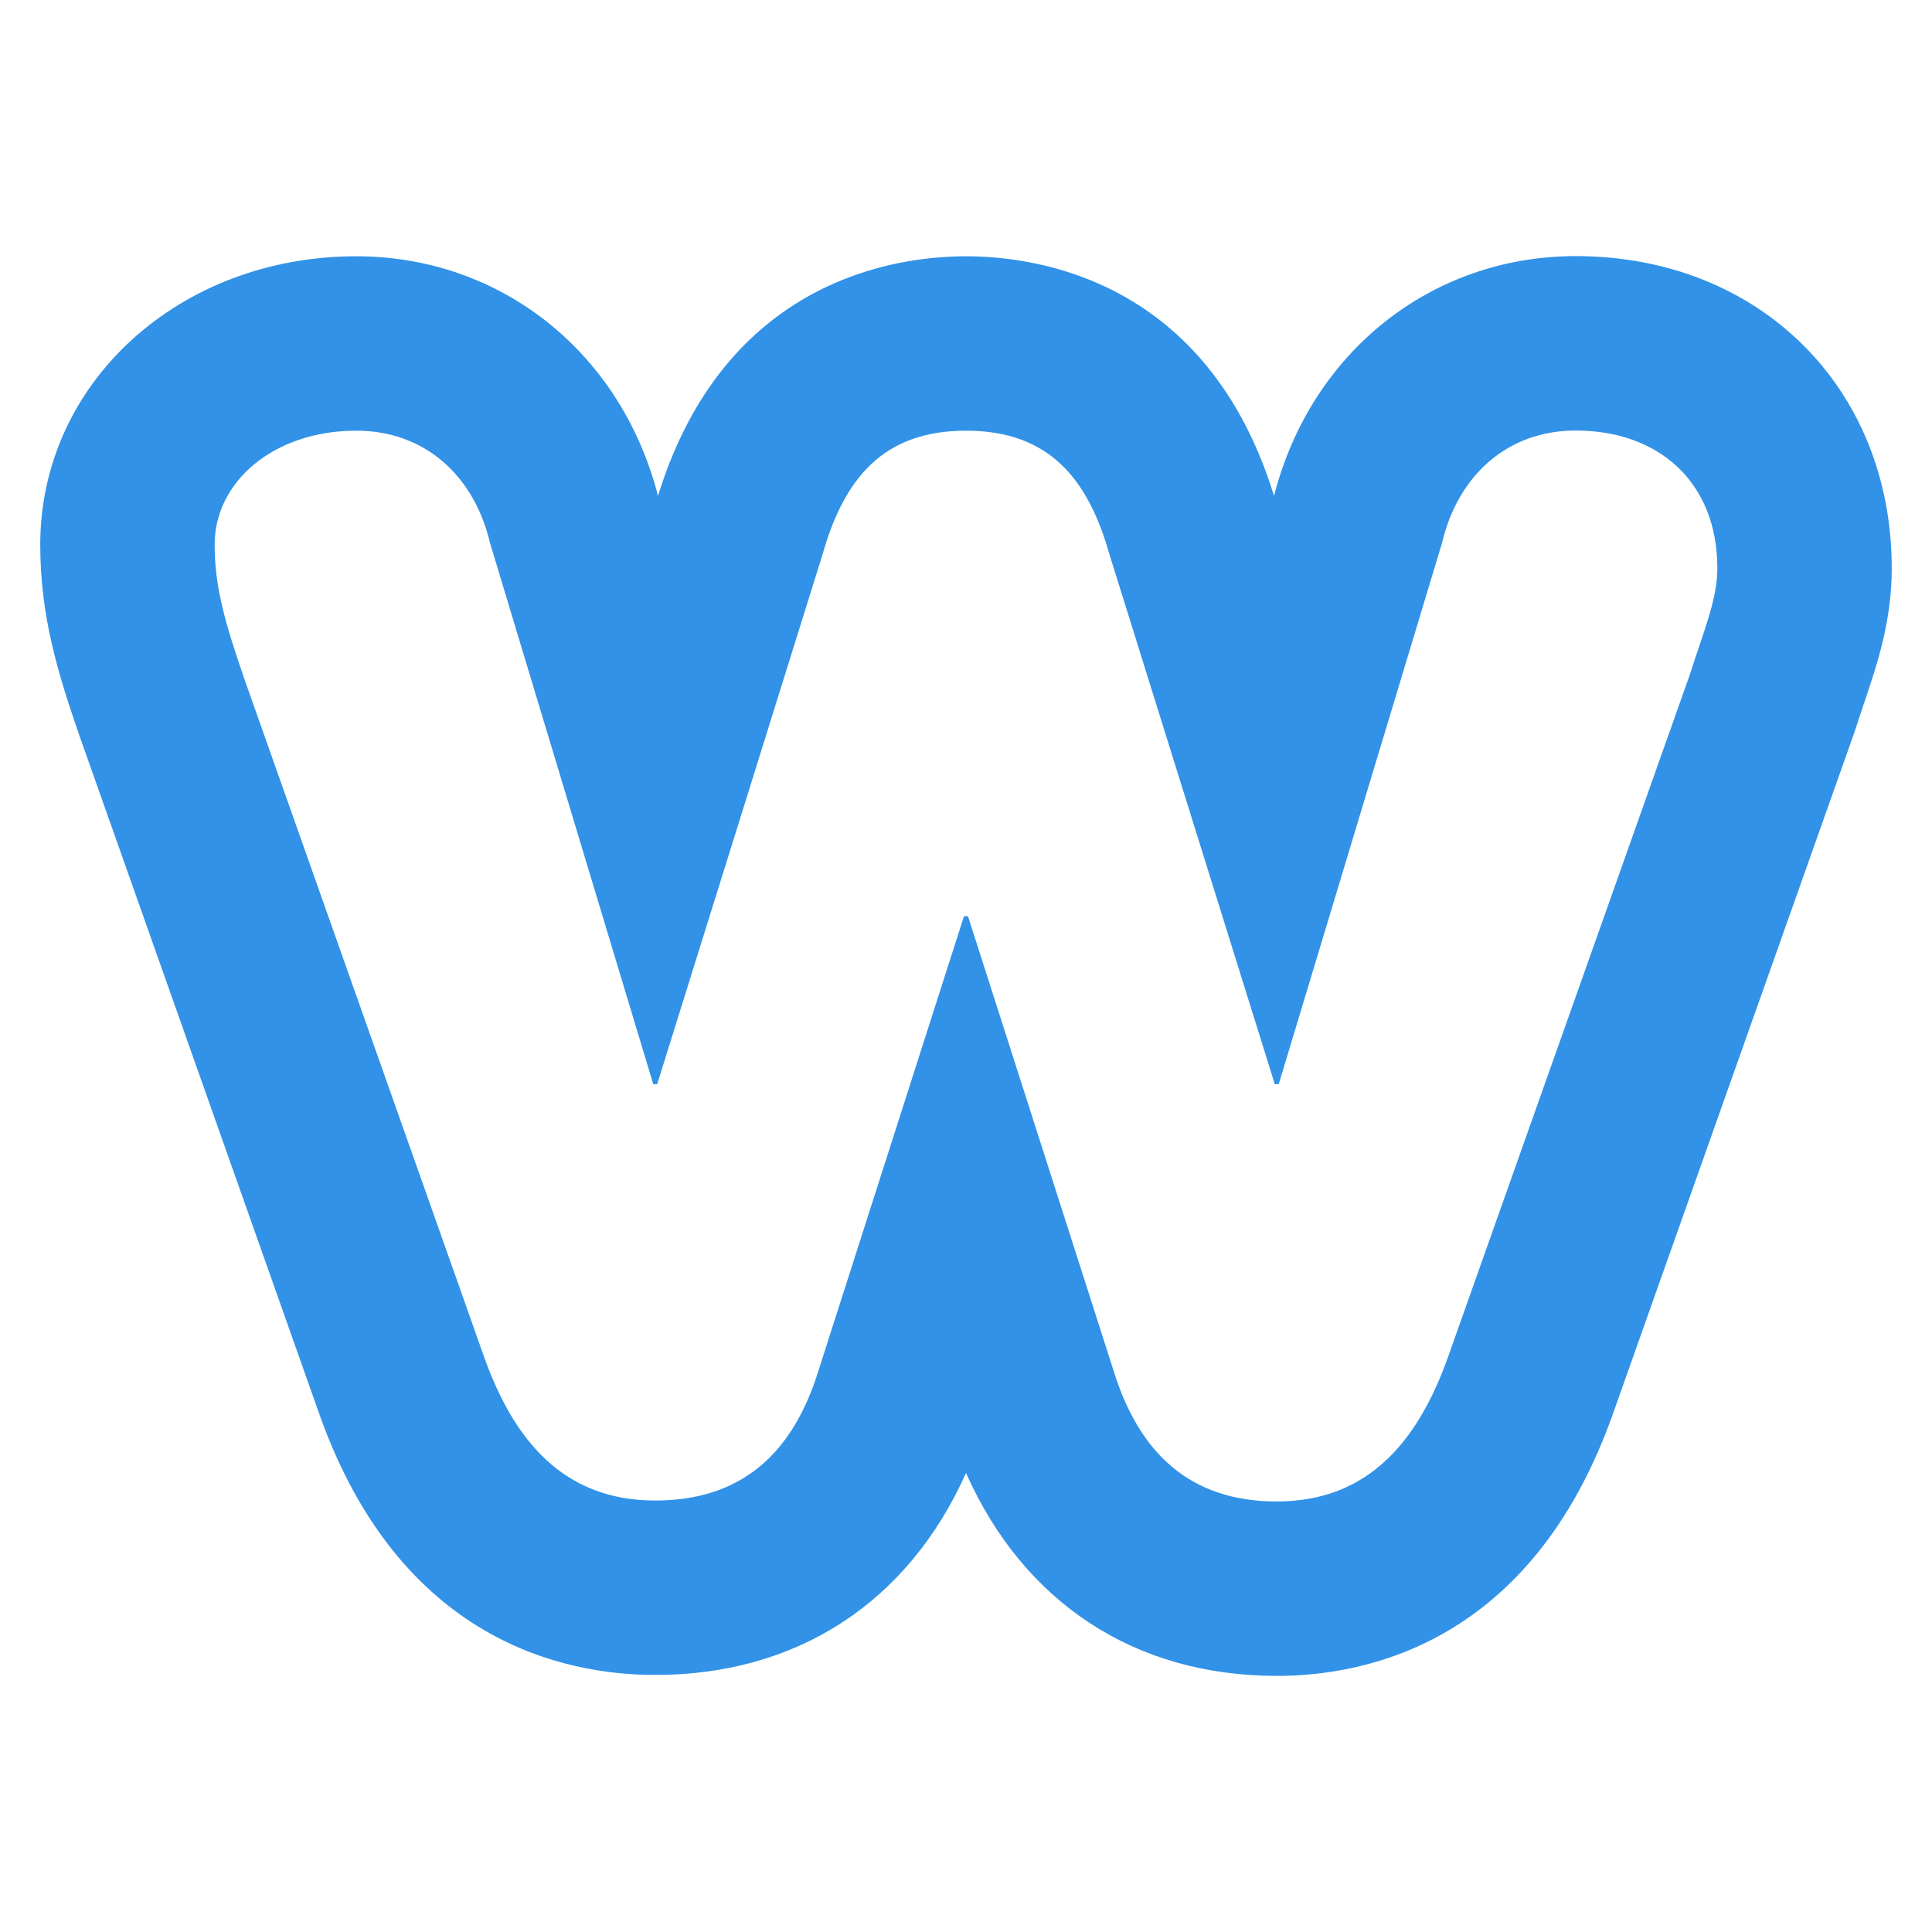 <svg xmlns="http://www.w3.org/2000/svg" width="1200" height="1200"><path fill="#3192E7" d="M978.736 159.076c-89.719 0-164.49 59.646-187.424 148.916-41.342-134.137-147.154-148.813-191.294-148.813-44.131 0-149.903 14.677-191.321 148.781-22.942-89.183-97.724-148.781-187.418-148.781C111.214 159.179 25 237.86 25 338.301c0 44.419 10.975 79.88 24.235 118.342l149.44 422.607c50.039 140.156 151.98 161.086 208.285 161.086 88.325 0 157.15-45.236 193.042-125.409 35.924 80.532 104.758 125.997 193.04 125.997 56.236 0 158.074-20.965 208.369-161.638l150.264-424.044 1.174-3.5c1.715-5.437 3.449-10.534 5.084-15.377 8-23.675 17.066-50.506 17.066-83.389.001-112.349-82.538-193.9-196.263-193.9zm70.838 259.987L899.309 843.105c-18.346 51.302-48.855 89.494-106.266 89.494-53.785 0-85.541-29.973-101.408-81.326l-90.422-282.222h-2.458L508.39 851.273c-15.896 51.363-47.661 80.732-101.434 80.732-57.419 0-87.957-37.873-106.271-89.179L151.649 421.354c-12.22-35.443-18.324-57.375-18.324-83.062 0-39.1 36.669-70.788 87.953-70.788 42.766 0 73.303 28.193 83.078 69.729l101.401 336.182h2.427L510.807 344.64c13.464-47.64 37.884-77.135 89.211-77.135 51.3 0 75.724 29.446 89.16 77.086l102.629 328.824h2.428l101.434-336.182c9.762-41.535 40.295-69.831 83.068-69.831 51.283 0 87.939 31.805 87.939 85.575 0 19.536-8.58 39.163-17.102 66.08v.006z"/></svg>